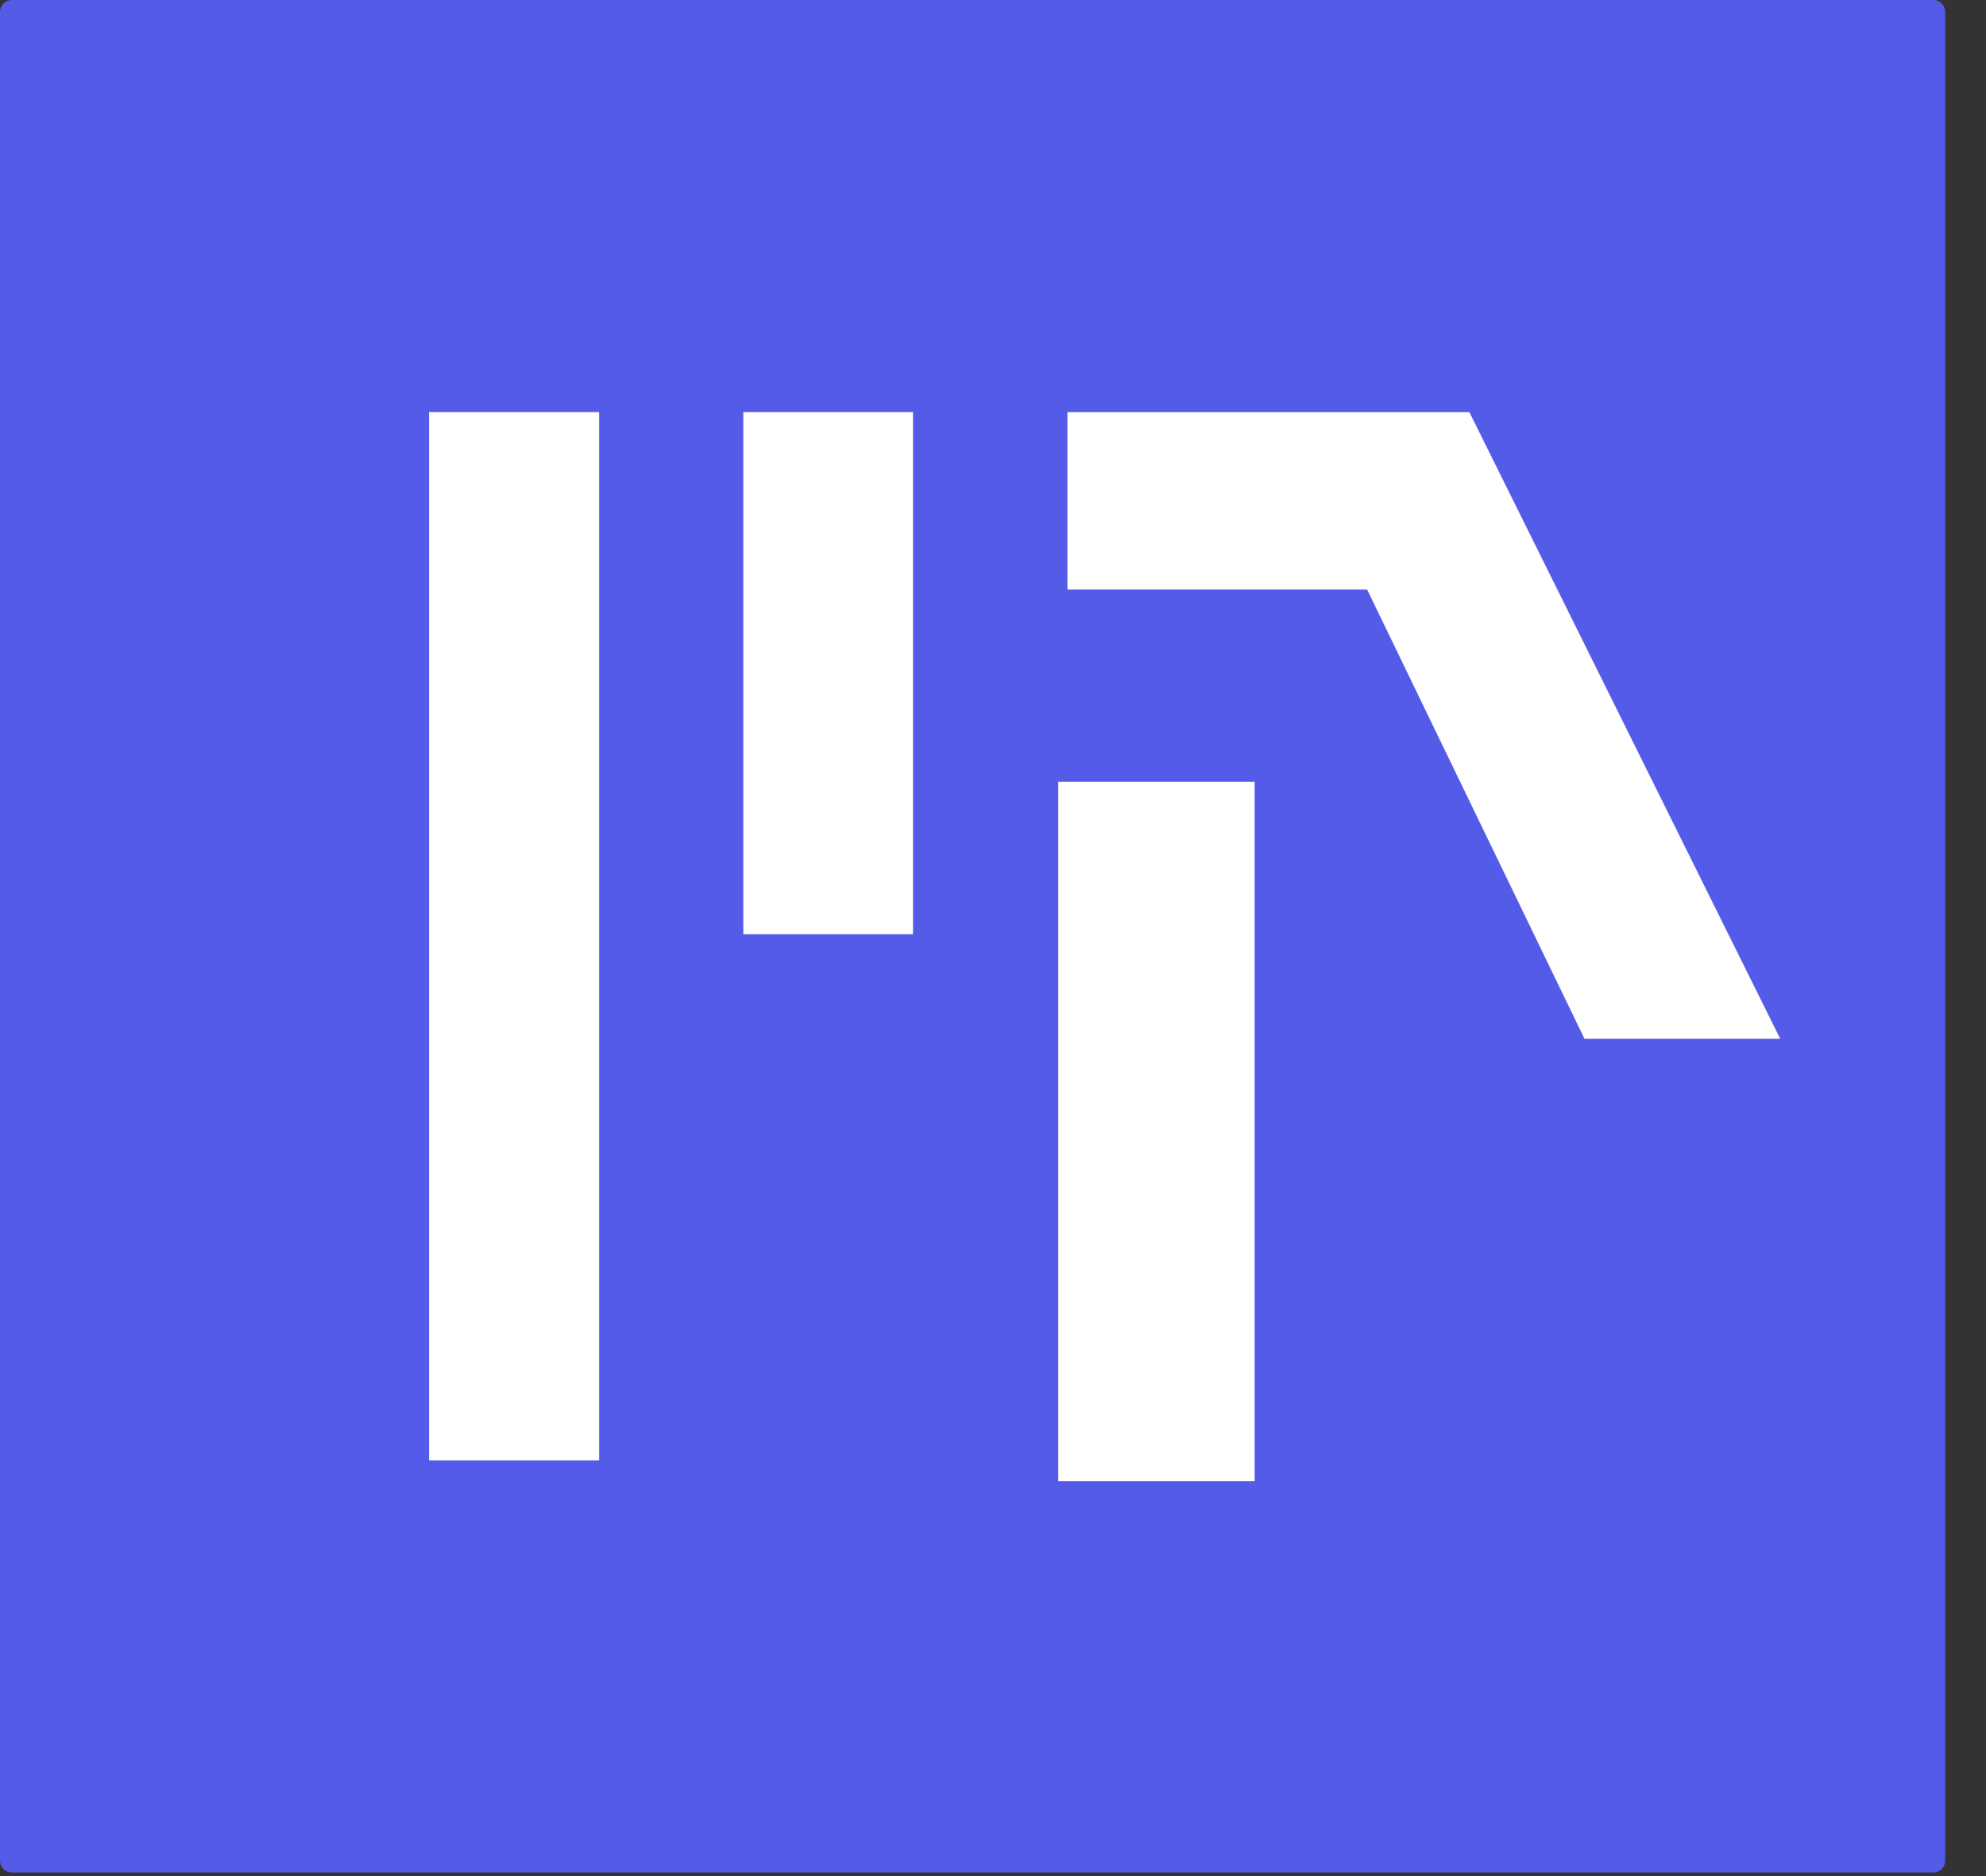 <svg width="36" height="34" viewBox="0 0 36 34" fill="none" xmlns="http://www.w3.org/2000/svg">
<rect x="0" y="0" width="36" height="34" fill="#333333" stroke="none"/>
<g id="Logo">
<path id="rect1722" d="M35.046 0H0.214C0.096 0 0 0.096 0 0.215V33.719C0 33.838 0.096 33.935 0.214 33.935H35.046C35.165 33.935 35.26 33.838 35.26 33.719V0.215C35.26 0.096 35.165 0 35.046 0Z" fill="#545BE8"/>
<path id="path1714" d="M9.319 7.468V26.467" stroke="white" stroke-width="3.082"/>
<path id="path1716" d="M15.012 7.468V16.931" stroke="white" stroke-width="3.076"/>
<path id="path1718" d="M19.349 7.469V10.683H24.781L28.722 18.826H32.27L26.635 7.469H19.349Z" fill="white"/>
<path id="path1720" d="M20.963 14.167V26.844" stroke="white" stroke-width="3.56"/>
</g>
</svg>
